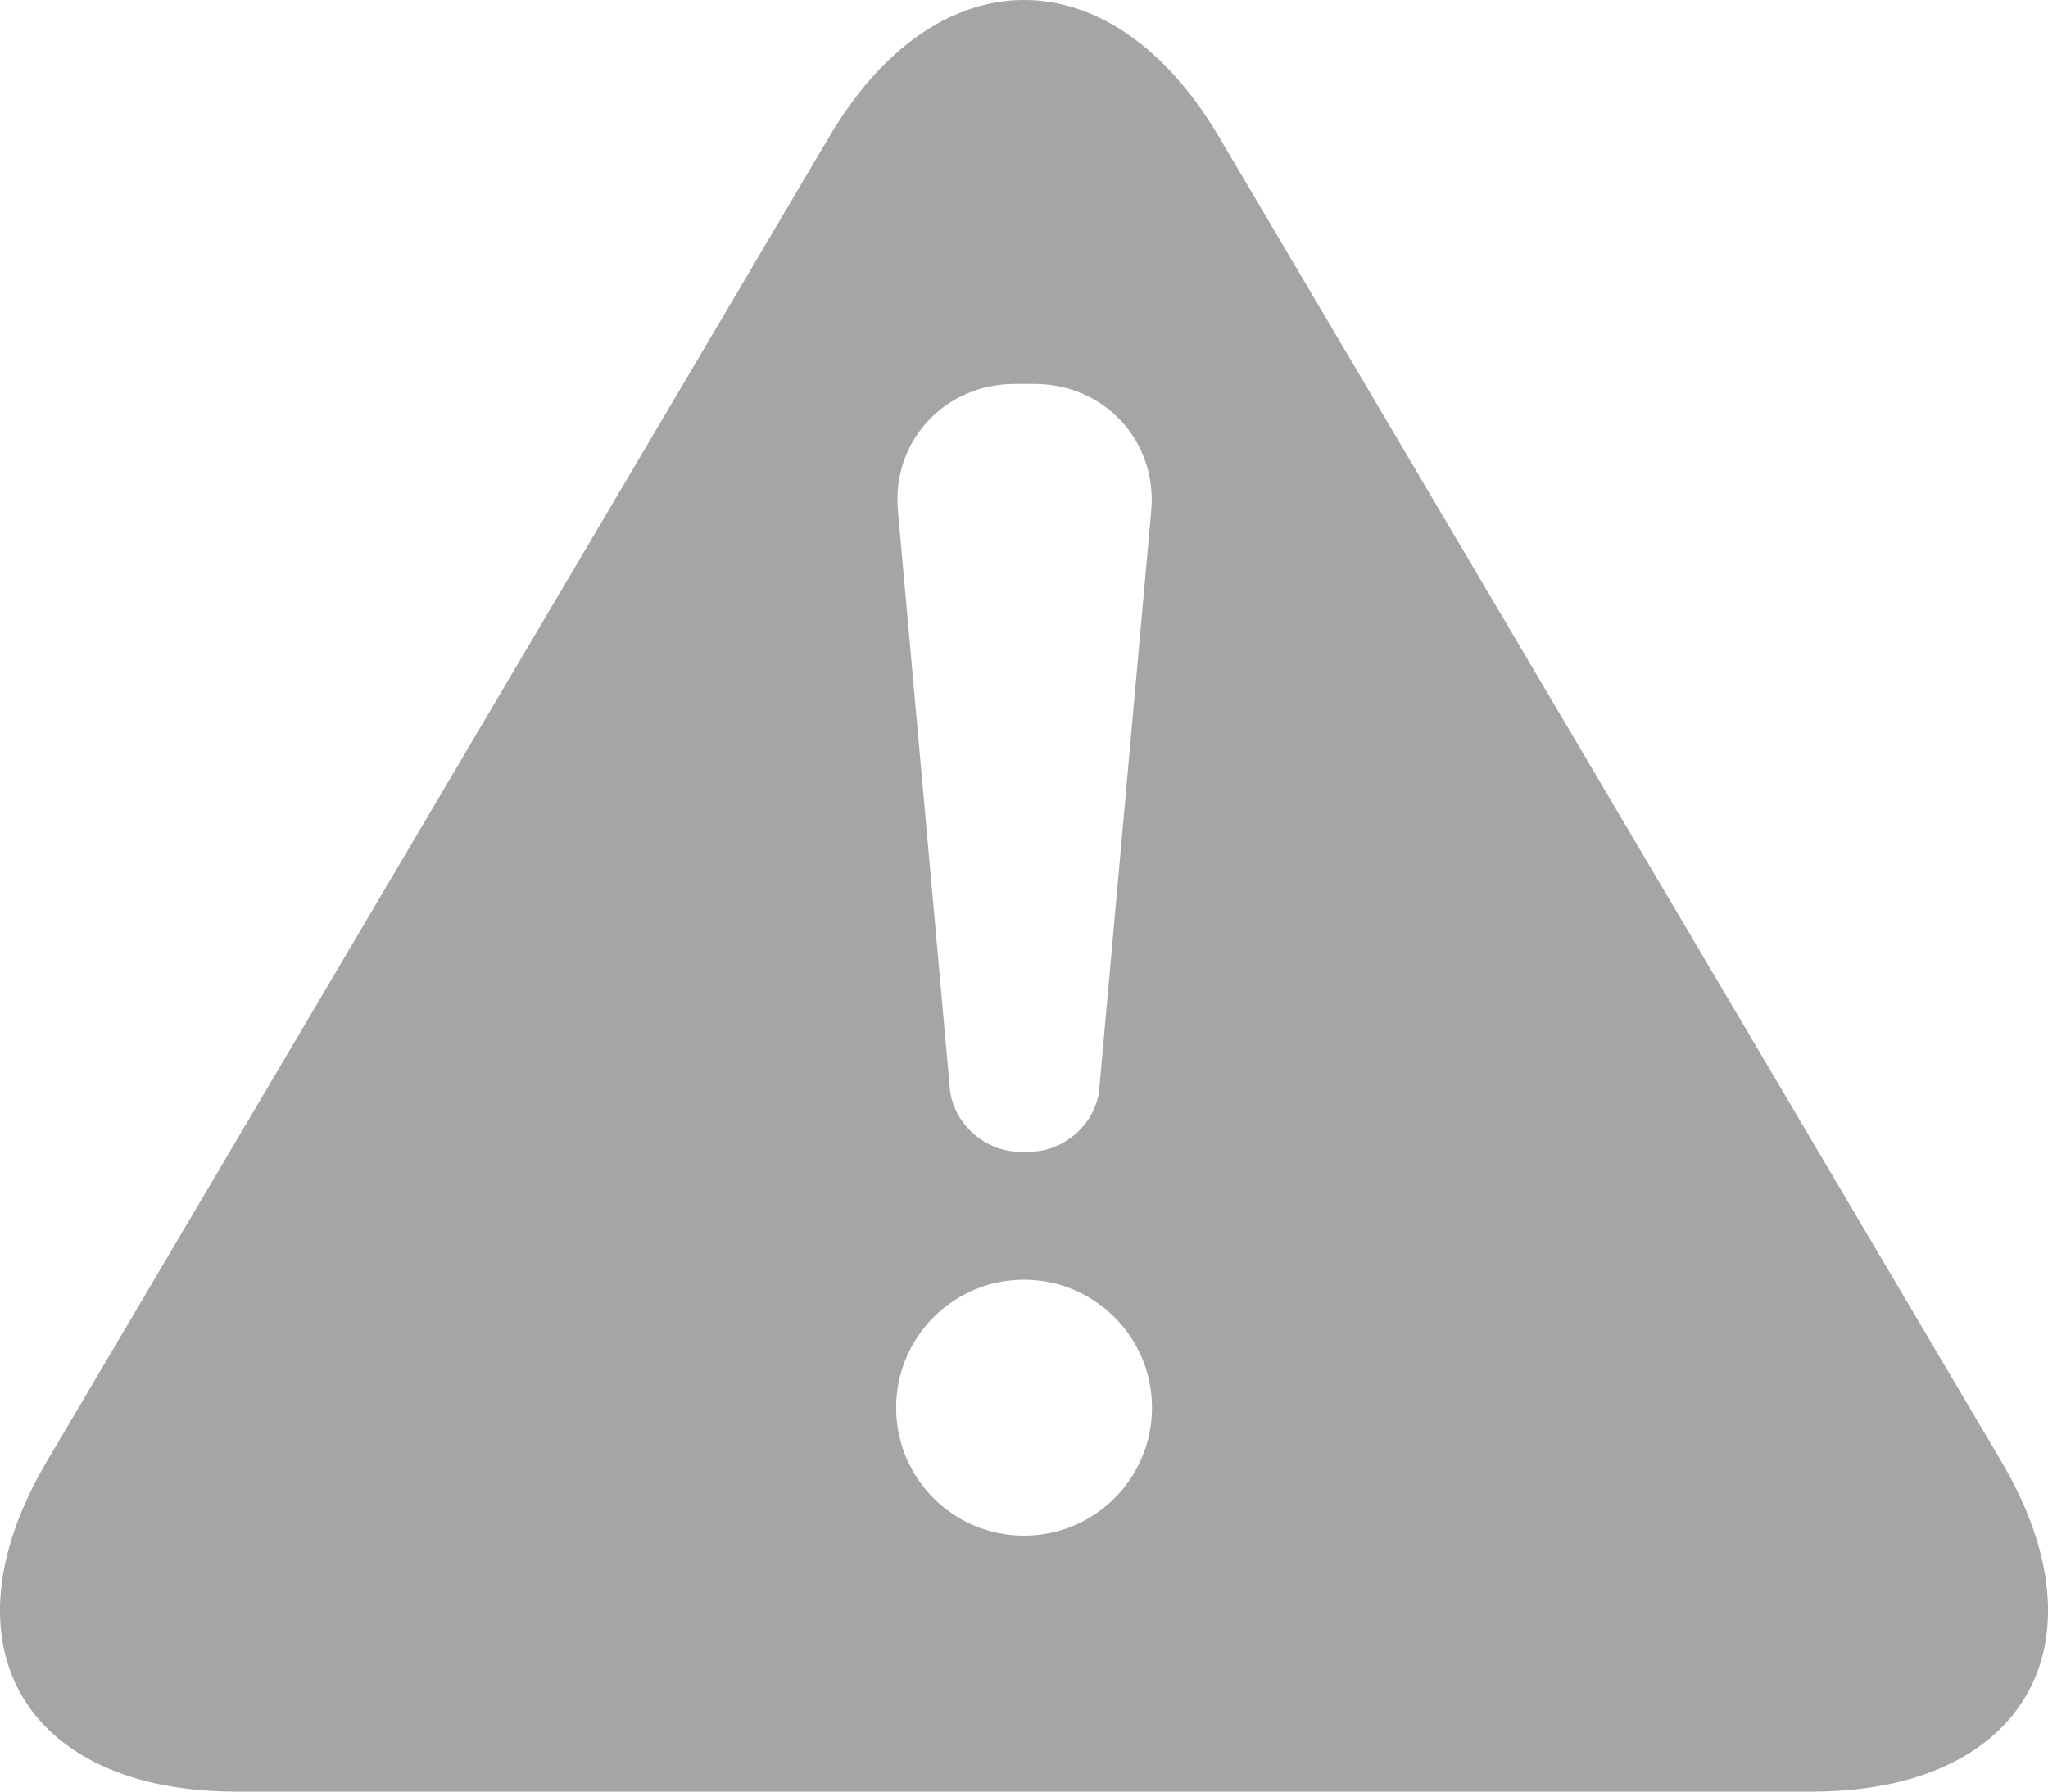 <?xml version="1.0" encoding="UTF-8"?>
<svg width="16px" height="14px" viewBox="0 0 16 14" version="1.1" xmlns="http://www.w3.org/2000/svg" xmlns:xlink="http://www.w3.org/1999/xlink">
    <!-- Generator: Sketch 42 (36781) - http://www.bohemiancoding.com/sketch -->
    <title>icon_message_datawarning</title>
    <desc>Created with Sketch.</desc>
    <defs></defs>
    <g id="管理员模块" stroke="none" stroke-width="1" fill="none" fill-rule="evenodd">
        <path d="M6.478,1.069 C7.319,-0.356 8.681,-0.357 9.523,1.069 L15.636,11.421 C16.477,12.846 15.812,14 14.154,14 L1.846,14 C0.187,14 -0.477,12.847 0.365,11.421 L6.478,1.069 Z M8,12 C8.552,12 9,11.552 9,11 C9,10.448 8.552,10 8,10 C7.448,10 7.001,10.448 7.001,11 C7.001,11.552 7.448,12 8,12 Z M7.015,3.991 L7.421,8.509 C7.445,8.772 7.69,9 7.967,9 L8.042,9 C8.315,9 8.563,8.78 8.588,8.509 L8.994,3.991 C9.042,3.451 8.634,3 8.08,3 L7.929,3 C7.383,3 6.966,3.444 7.015,3.991 Z" id="Combined-Shape" fill="#A5A5A5"></path>
    </g>
</svg>